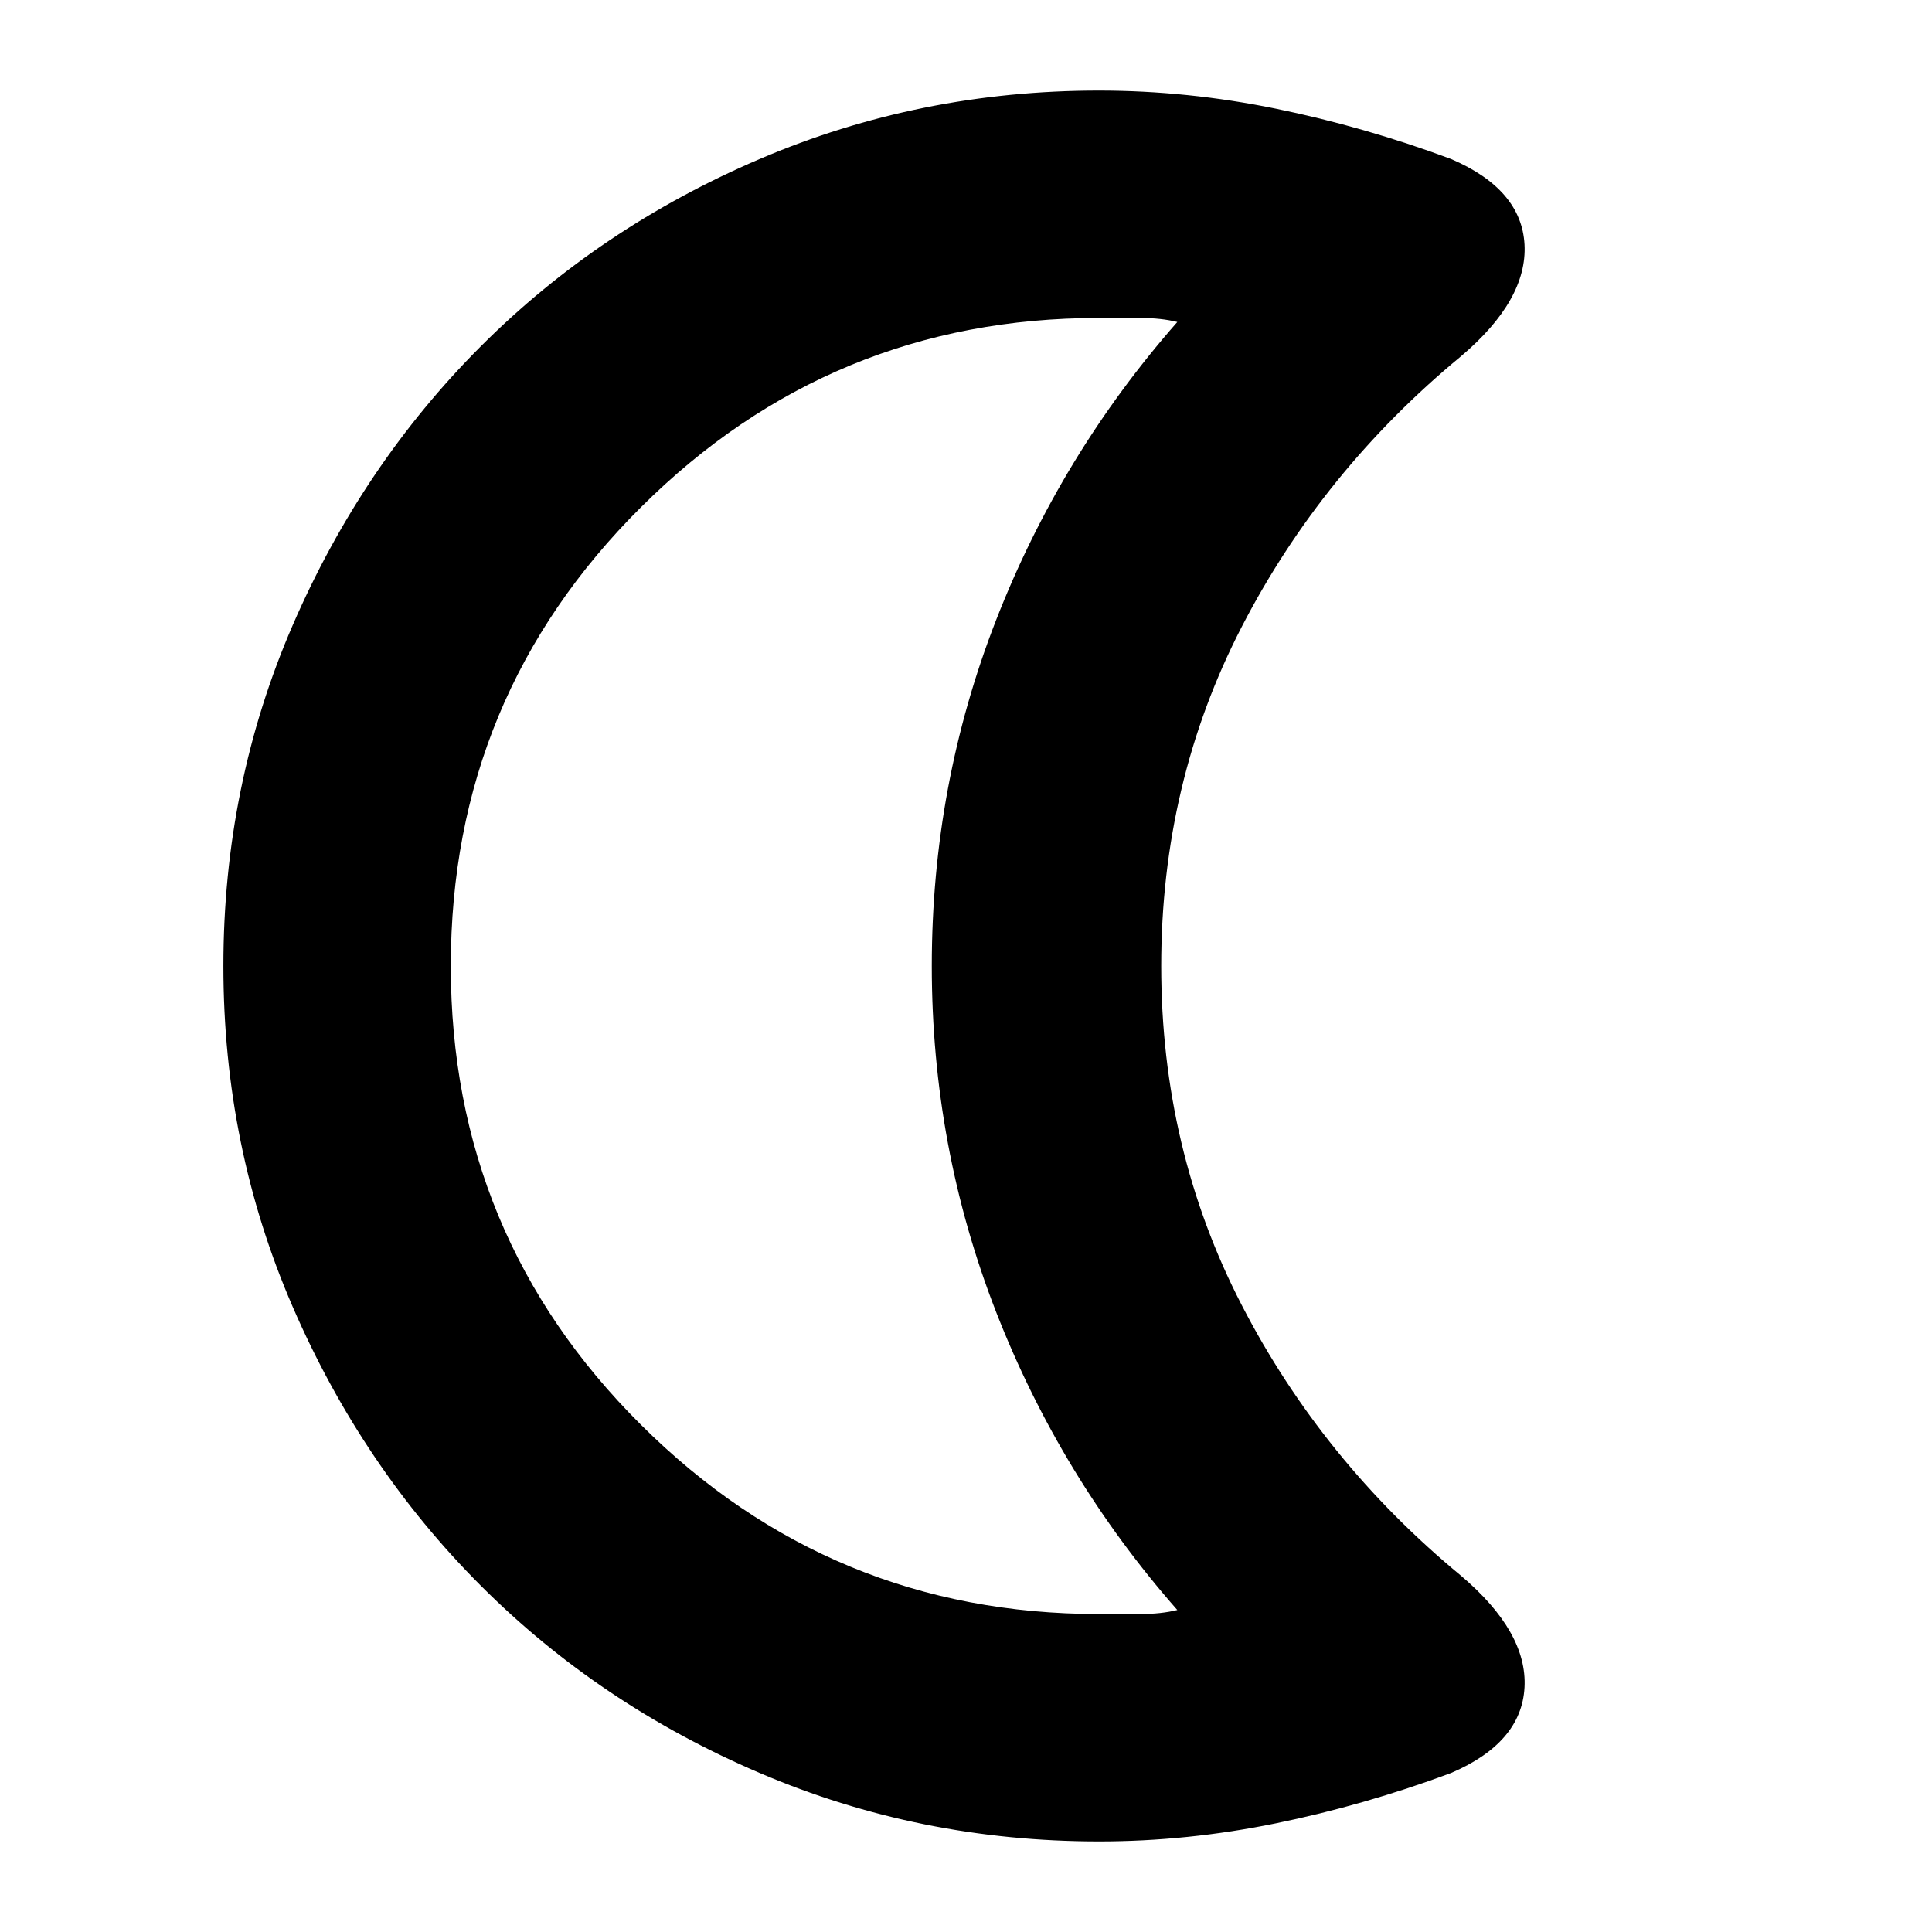 <svg xmlns="http://www.w3.org/2000/svg" height="24" width="24"><path d="M13.65 3.95q-3.325 0-5.687 2.35Q5.6 8.65 5.6 12t2.363 5.7q2.362 2.35 5.687 2.35h.513q.262 0 .462-.05-1.45-1.65-2.25-3.7-.8-2.05-.8-4.3t.8-4.3q.8-2.05 2.25-3.7-.2-.05-.462-.05h-.513Zm0 18.925q-2.225 0-4.212-.85-1.988-.85-3.463-2.325t-2.337-3.462Q2.775 14.25 2.775 12q0-2.25.863-4.238Q4.5 5.775 5.975 4.3t3.463-2.325q1.987-.85 4.212-.85 1.1 0 2.2.225t2.175.625q.875.375.913 1.062.037.688-.788 1.388-1.725 1.425-2.725 3.362-1 1.938-1 4.213 0 2.275 1 4.212 1 1.938 2.725 3.363.825.7.788 1.387-.038.688-.913 1.063-1.075.4-2.175.625-1.1.225-2.2.225ZM10.125 12Z"/></svg>